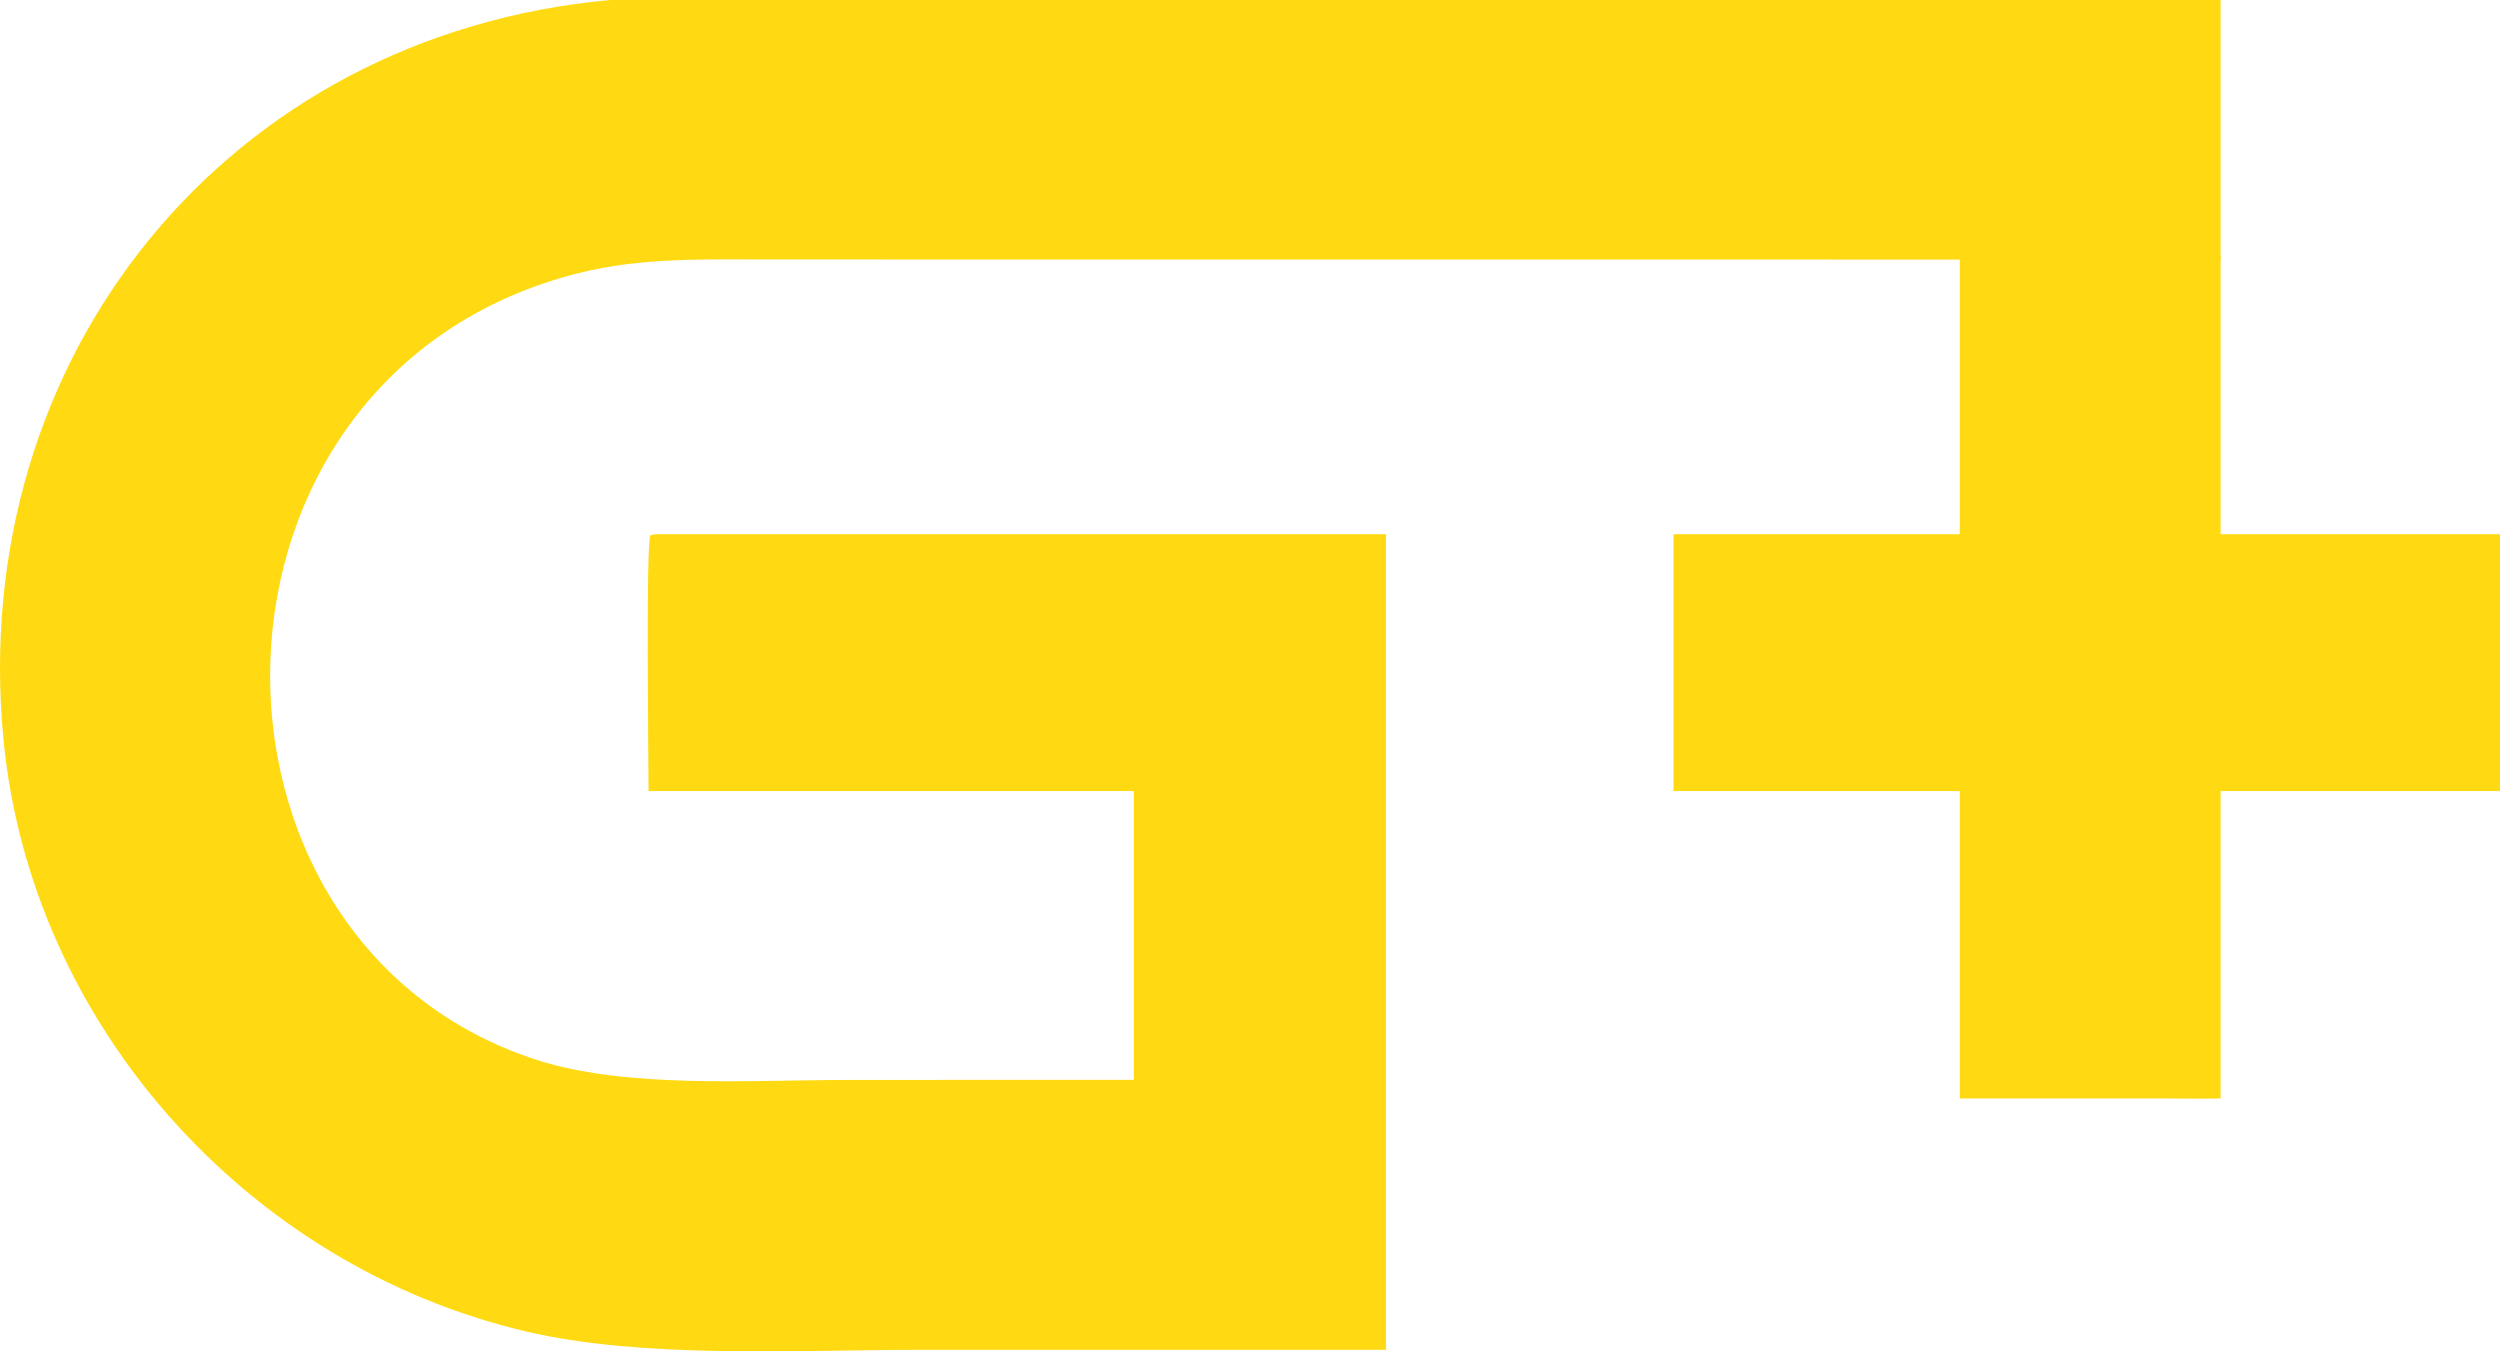 <svg width="74" height="40" viewBox="0 0 74 40" fill="none" xmlns="http://www.w3.org/2000/svg">
<path d="M41.027 39.955L27.156 39.956C23.536 39.958 19.035 40.227 15.553 39.407C7.328 37.469 0.92 30.337 0.104 21.903C-0.992 10.574 6.714 1.032 18.063 0H65.73V7.684L22.826 7.681C20.924 7.681 19.002 7.614 17.142 8.08C5.256 11.06 5.089 27.856 15.862 31.365C18.541 32.237 22.267 31.966 25.097 31.966L33.562 31.963V23.415H19.197C19.196 22.598 19.116 16.11 19.251 15.842L19.407 15.812H41.027V39.955Z" fill="#FFDA12"/>
<path d="M58.01 7.601H65.73V15.812H74V23.415H65.73V32.514C65.134 32.528 64.537 32.517 63.941 32.514H58.01V23.415H49.535V15.812H58.01V7.601Z" fill="#FFDA12"/>
</svg>
